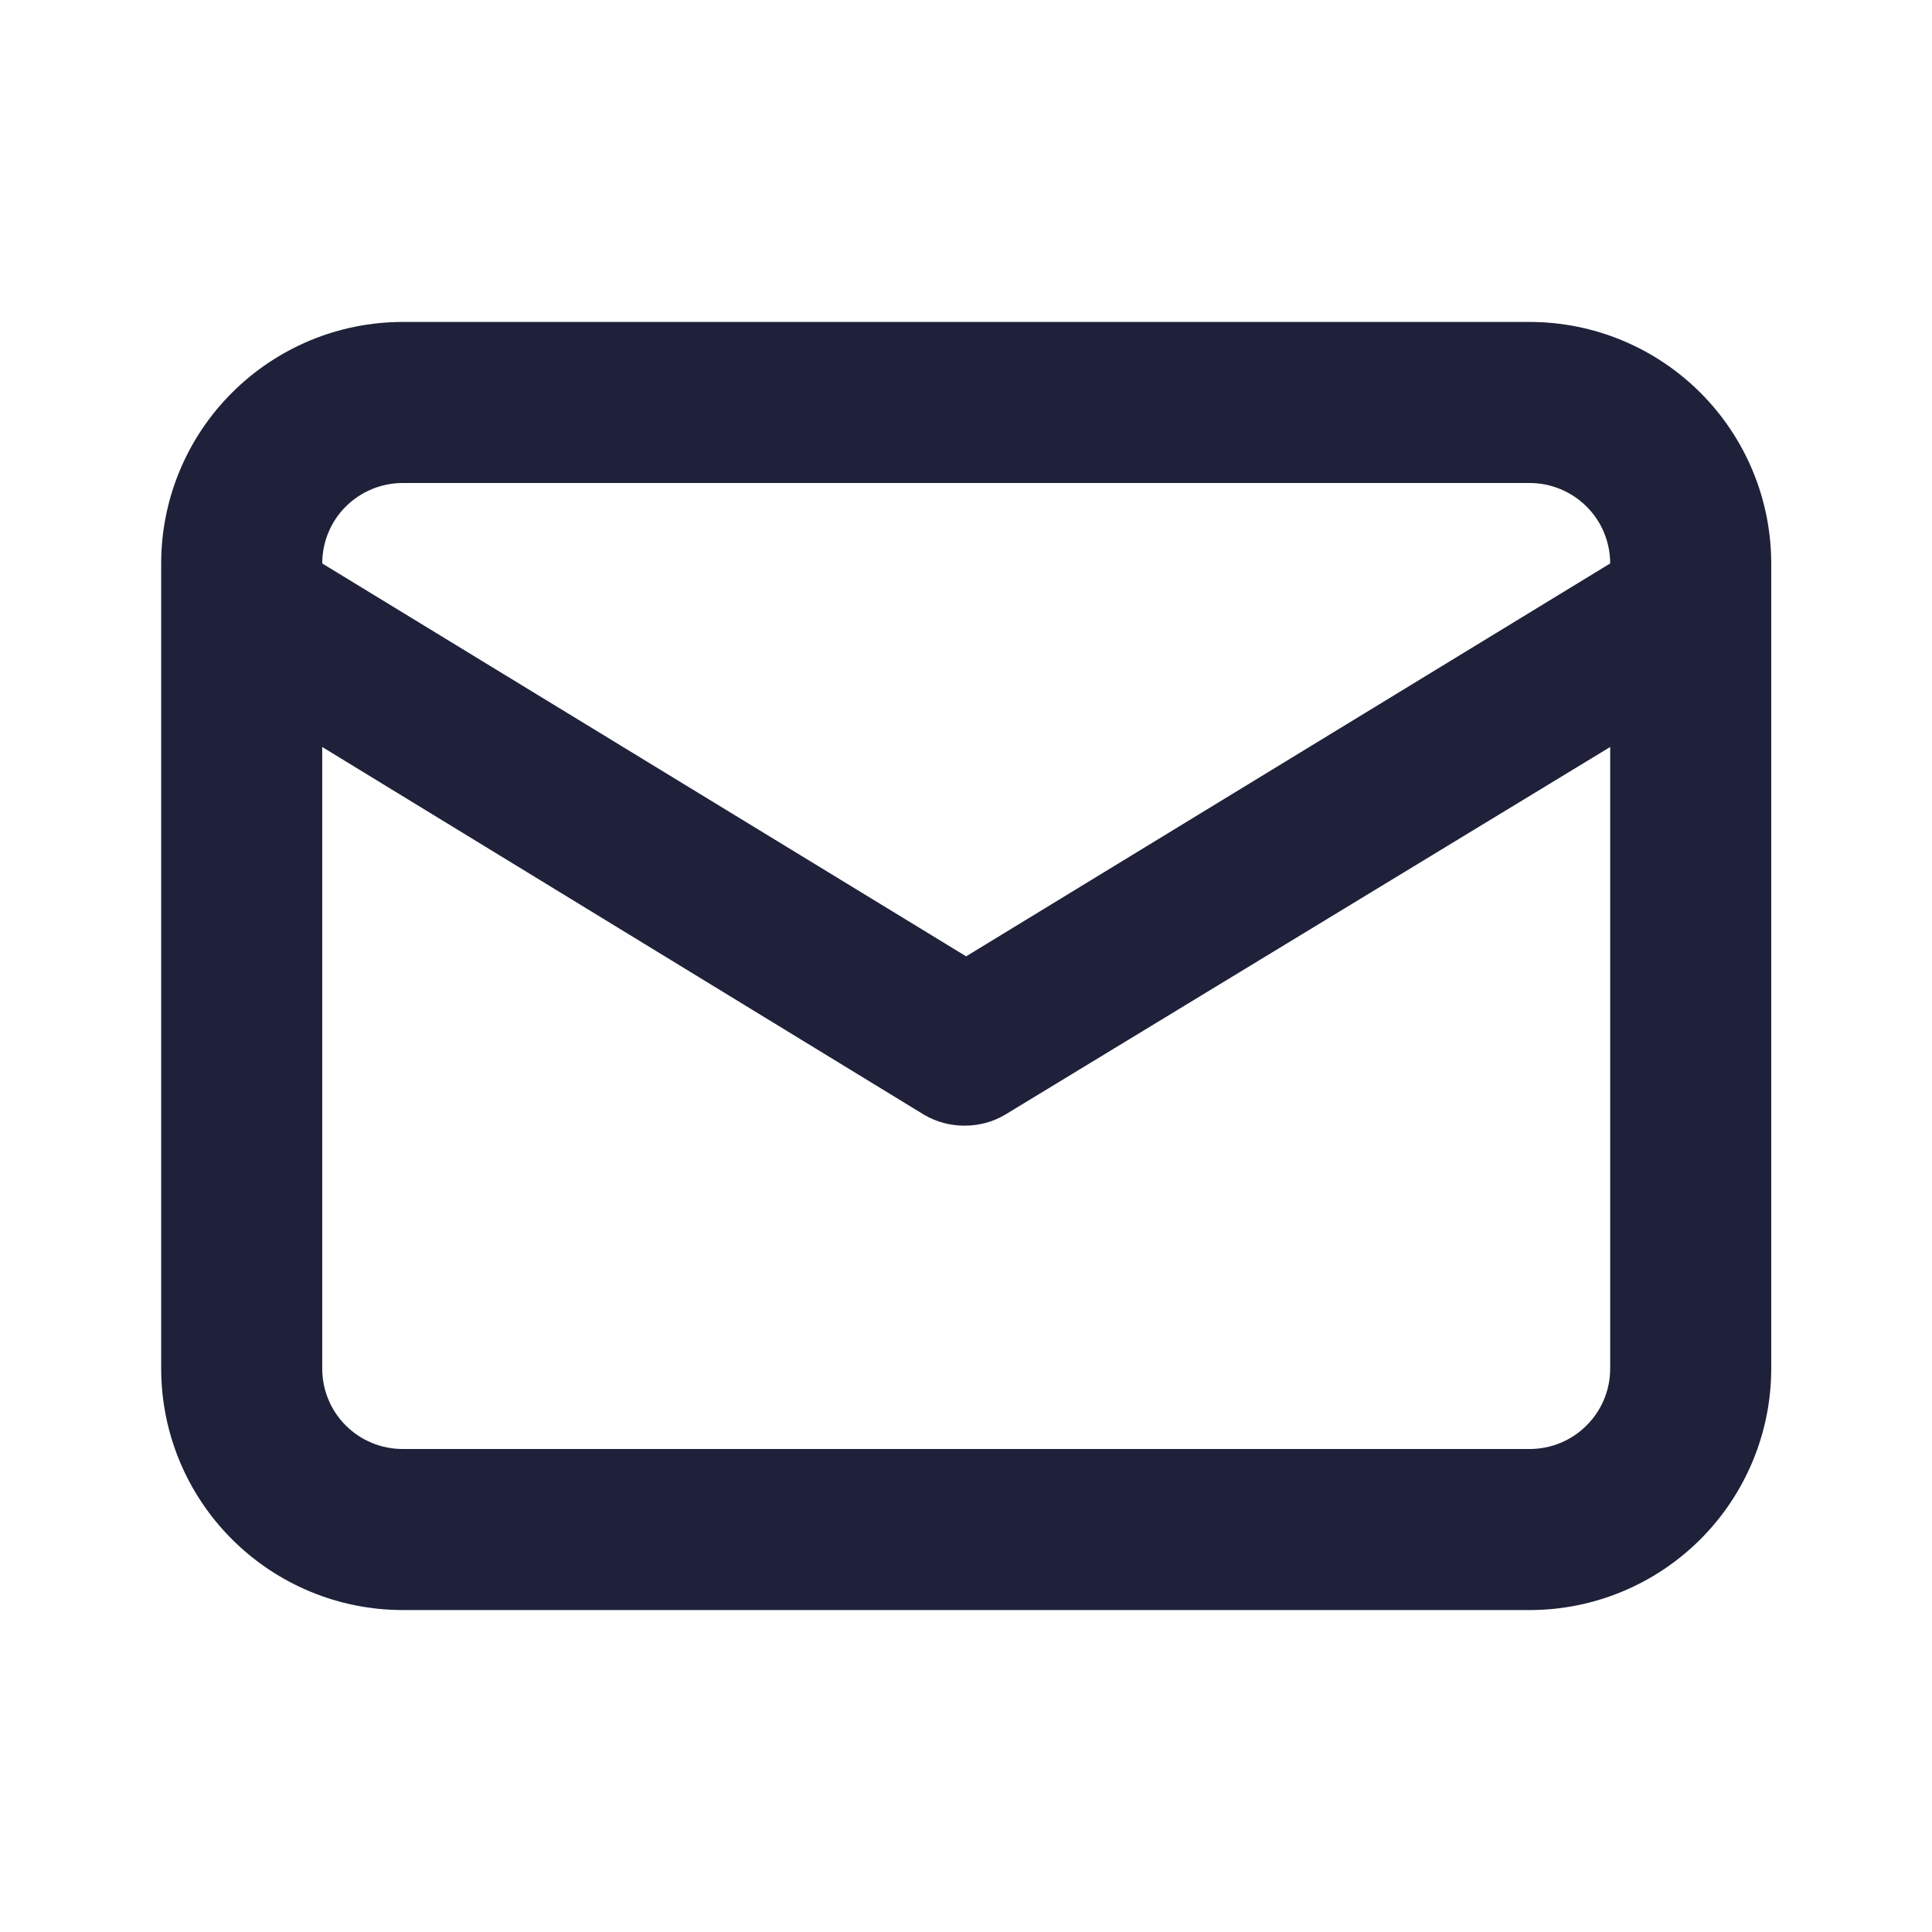 <svg width="14" height="14" viewBox="0 0 14 14" fill="none" xmlns="http://www.w3.org/2000/svg">
<path d="M11.085 2.333H2.918C2.454 2.333 2.009 2.518 1.681 2.846C1.352 3.174 1.168 3.619 1.168 4.083V9.917C1.168 10.381 1.352 10.826 1.681 11.154C2.009 11.482 2.454 11.667 2.918 11.667H11.085C11.549 11.667 11.994 11.482 12.322 11.154C12.65 10.826 12.835 10.381 12.835 9.917V4.083C12.835 3.619 12.65 3.174 12.322 2.846C11.994 2.518 11.549 2.333 11.085 2.333ZM2.918 3.5H11.085C11.239 3.5 11.388 3.562 11.497 3.671C11.607 3.78 11.668 3.929 11.668 4.083L7.001 6.93L2.335 4.083C2.335 3.929 2.396 3.78 2.505 3.671C2.615 3.562 2.763 3.5 2.918 3.5ZM11.668 9.917C11.668 10.072 11.607 10.22 11.497 10.329C11.388 10.439 11.239 10.5 11.085 10.5H2.918C2.763 10.5 2.615 10.439 2.505 10.329C2.396 10.22 2.335 10.072 2.335 9.917V5.413L6.698 8.079C6.787 8.131 6.887 8.157 6.99 8.157C7.092 8.157 7.193 8.131 7.281 8.079L11.668 5.413V9.917Z" fill="#1E2139"/>
</svg>
